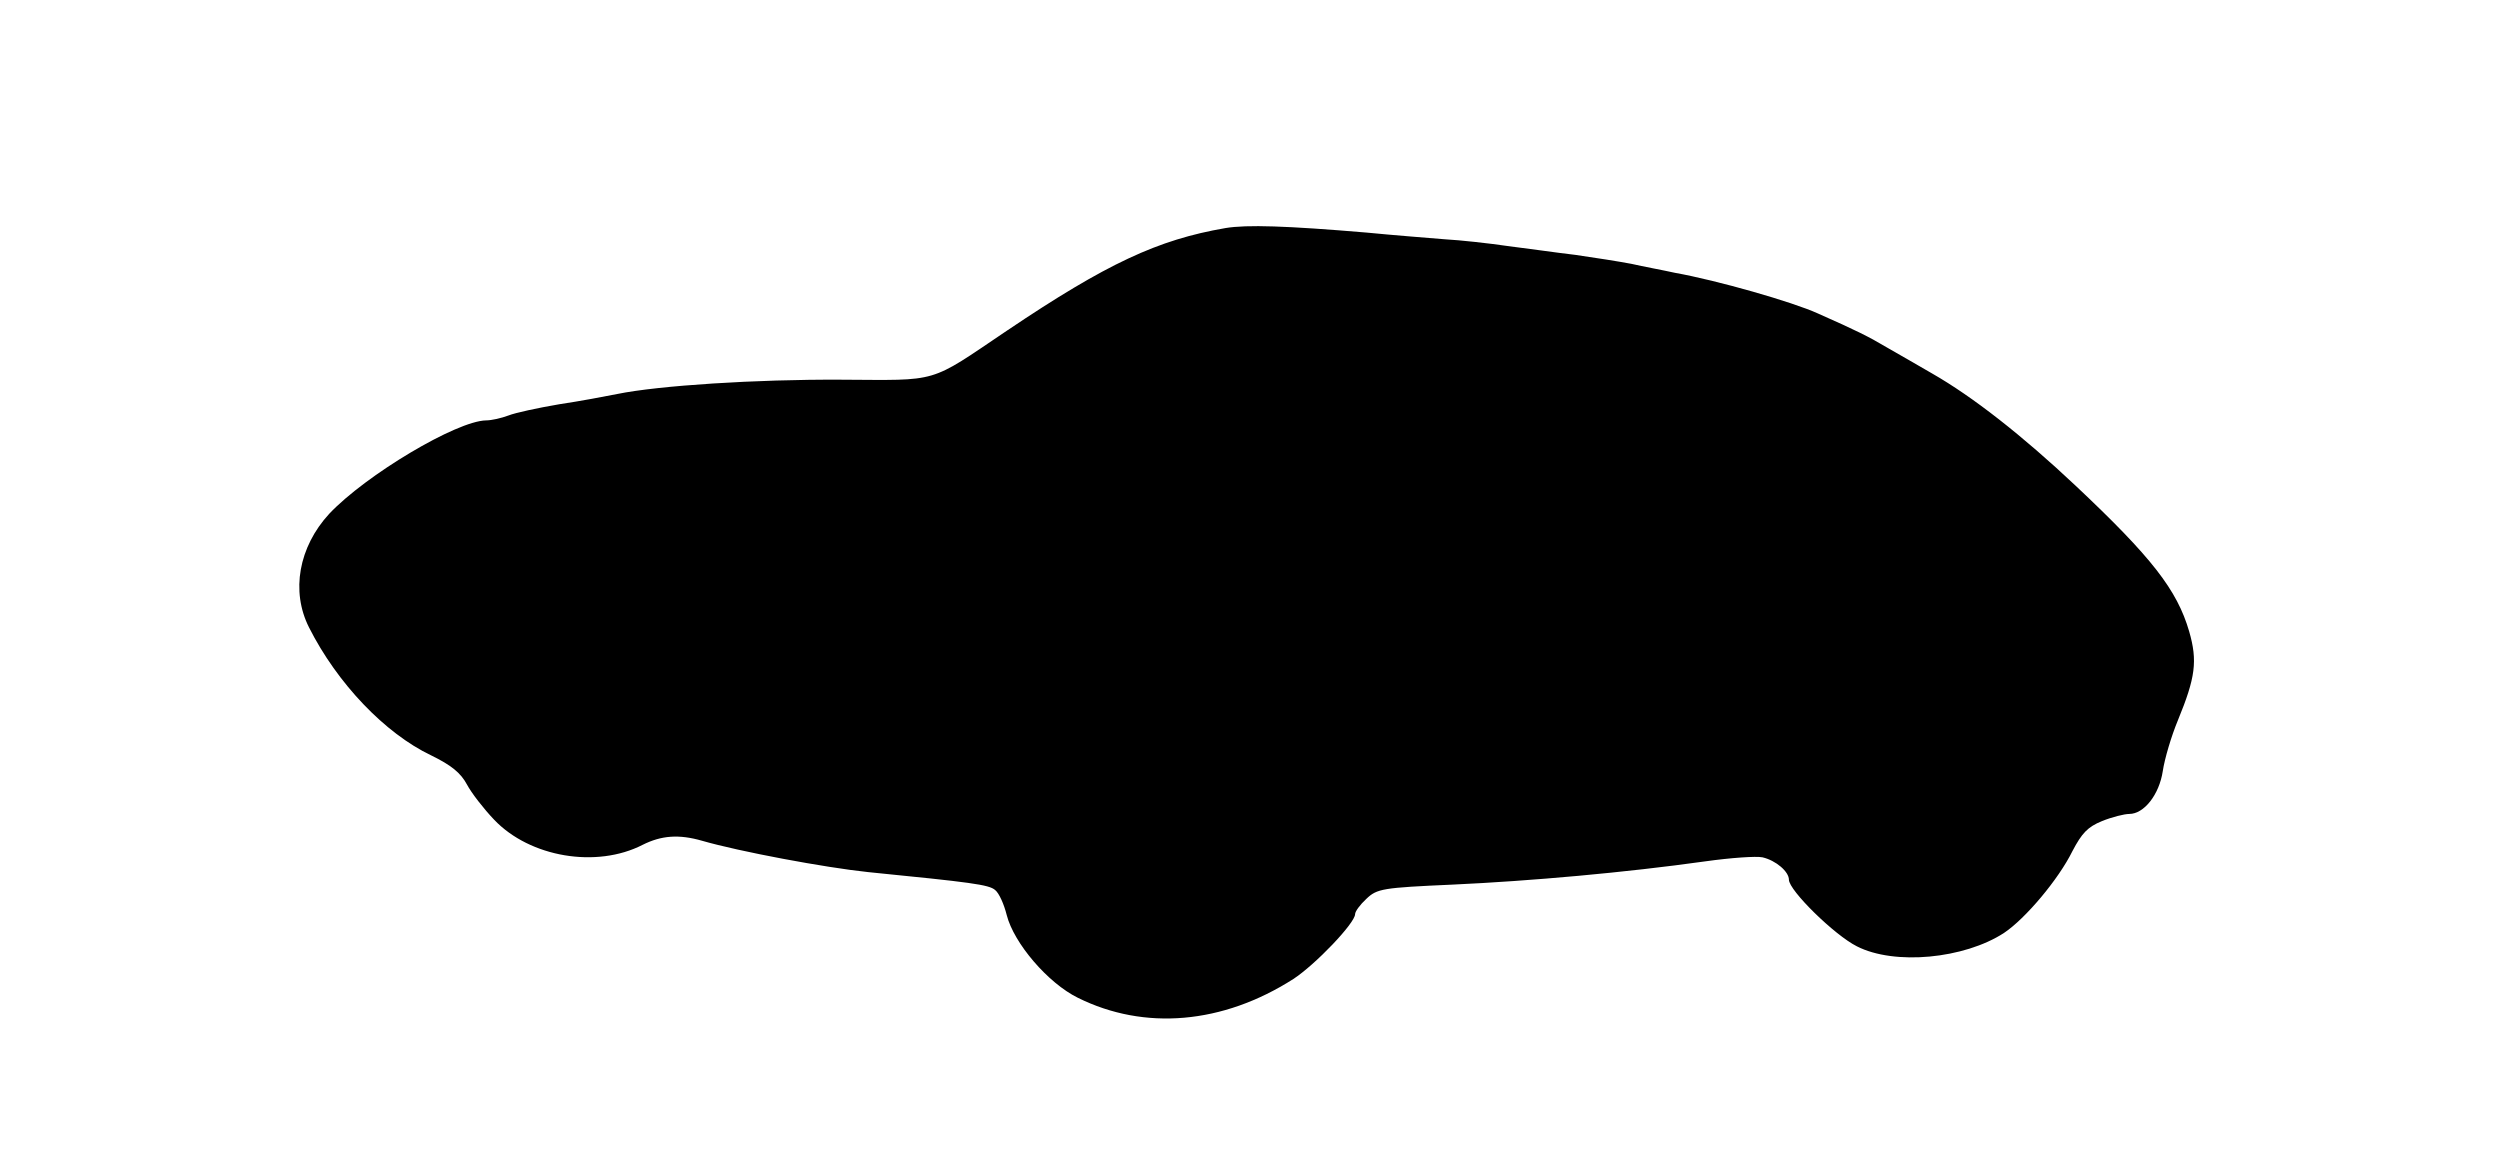 <?xml version="1.0" standalone="no"?>
<!DOCTYPE svg PUBLIC "-//W3C//DTD SVG 20010904//EN"
 "http://www.w3.org/TR/2001/REC-SVG-20010904/DTD/svg10.dtd">
<svg version="1.0" xmlns="http://www.w3.org/2000/svg"
 width="559pt" height="261pt" viewBox="0 0 559 261"
 preserveAspectRatio="xMidYMid meet">
<g transform="translate(0,261) scale(0.1,-0.1)"
fill="#000000" stroke="none">
<path d="M2740 2100 c-151 -26 -265 -79 -488 -229 -178 -120 -149 -111 -372
-110 -189 1 -407 -13 -500 -32 -25 -5 -83 -16 -130 -23 -47 -8 -98 -19 -113
-25 -16 -6 -38 -11 -50 -11 -66 -1 -269 -122 -351 -209 -68 -74 -86 -173 -45
-254 63 -125 170 -237 273 -286 45 -22 66 -39 80 -65 10 -19 38 -55 61 -79 80
-84 229 -109 332 -56 42 21 81 24 133 9 83 -24 275 -60 371 -70 231 -23 270
-28 284 -40 9 -7 20 -32 26 -56 16 -63 92 -152 159 -185 149 -74 324 -59 482
42 49 32 138 125 138 145 0 6 11 21 25 34 24 23 36 25 193 32 174 8 387 27
565 52 57 8 114 12 128 9 30 -7 59 -32 59 -50 0 -24 102 -124 152 -149 84 -43
240 -28 329 30 48 32 122 120 153 183 21 40 34 54 66 67 22 9 50 16 61 16 33
0 67 43 75 96 4 27 19 78 34 114 39 95 44 132 25 198 -27 93 -84 166 -254 326
-119 112 -230 199 -321 251 -29 17 -73 42 -99 57 -44 26 -68 38 -156 77 -57
26 -225 74 -320 91 -27 6 -71 14 -97 20 -26 5 -83 14 -125 20 -43 5 -112 15
-153 20 -41 6 -104 13 -140 15 -36 3 -114 9 -175 15 -178 15 -267 18 -315 10z"/>
</g>
</svg>
